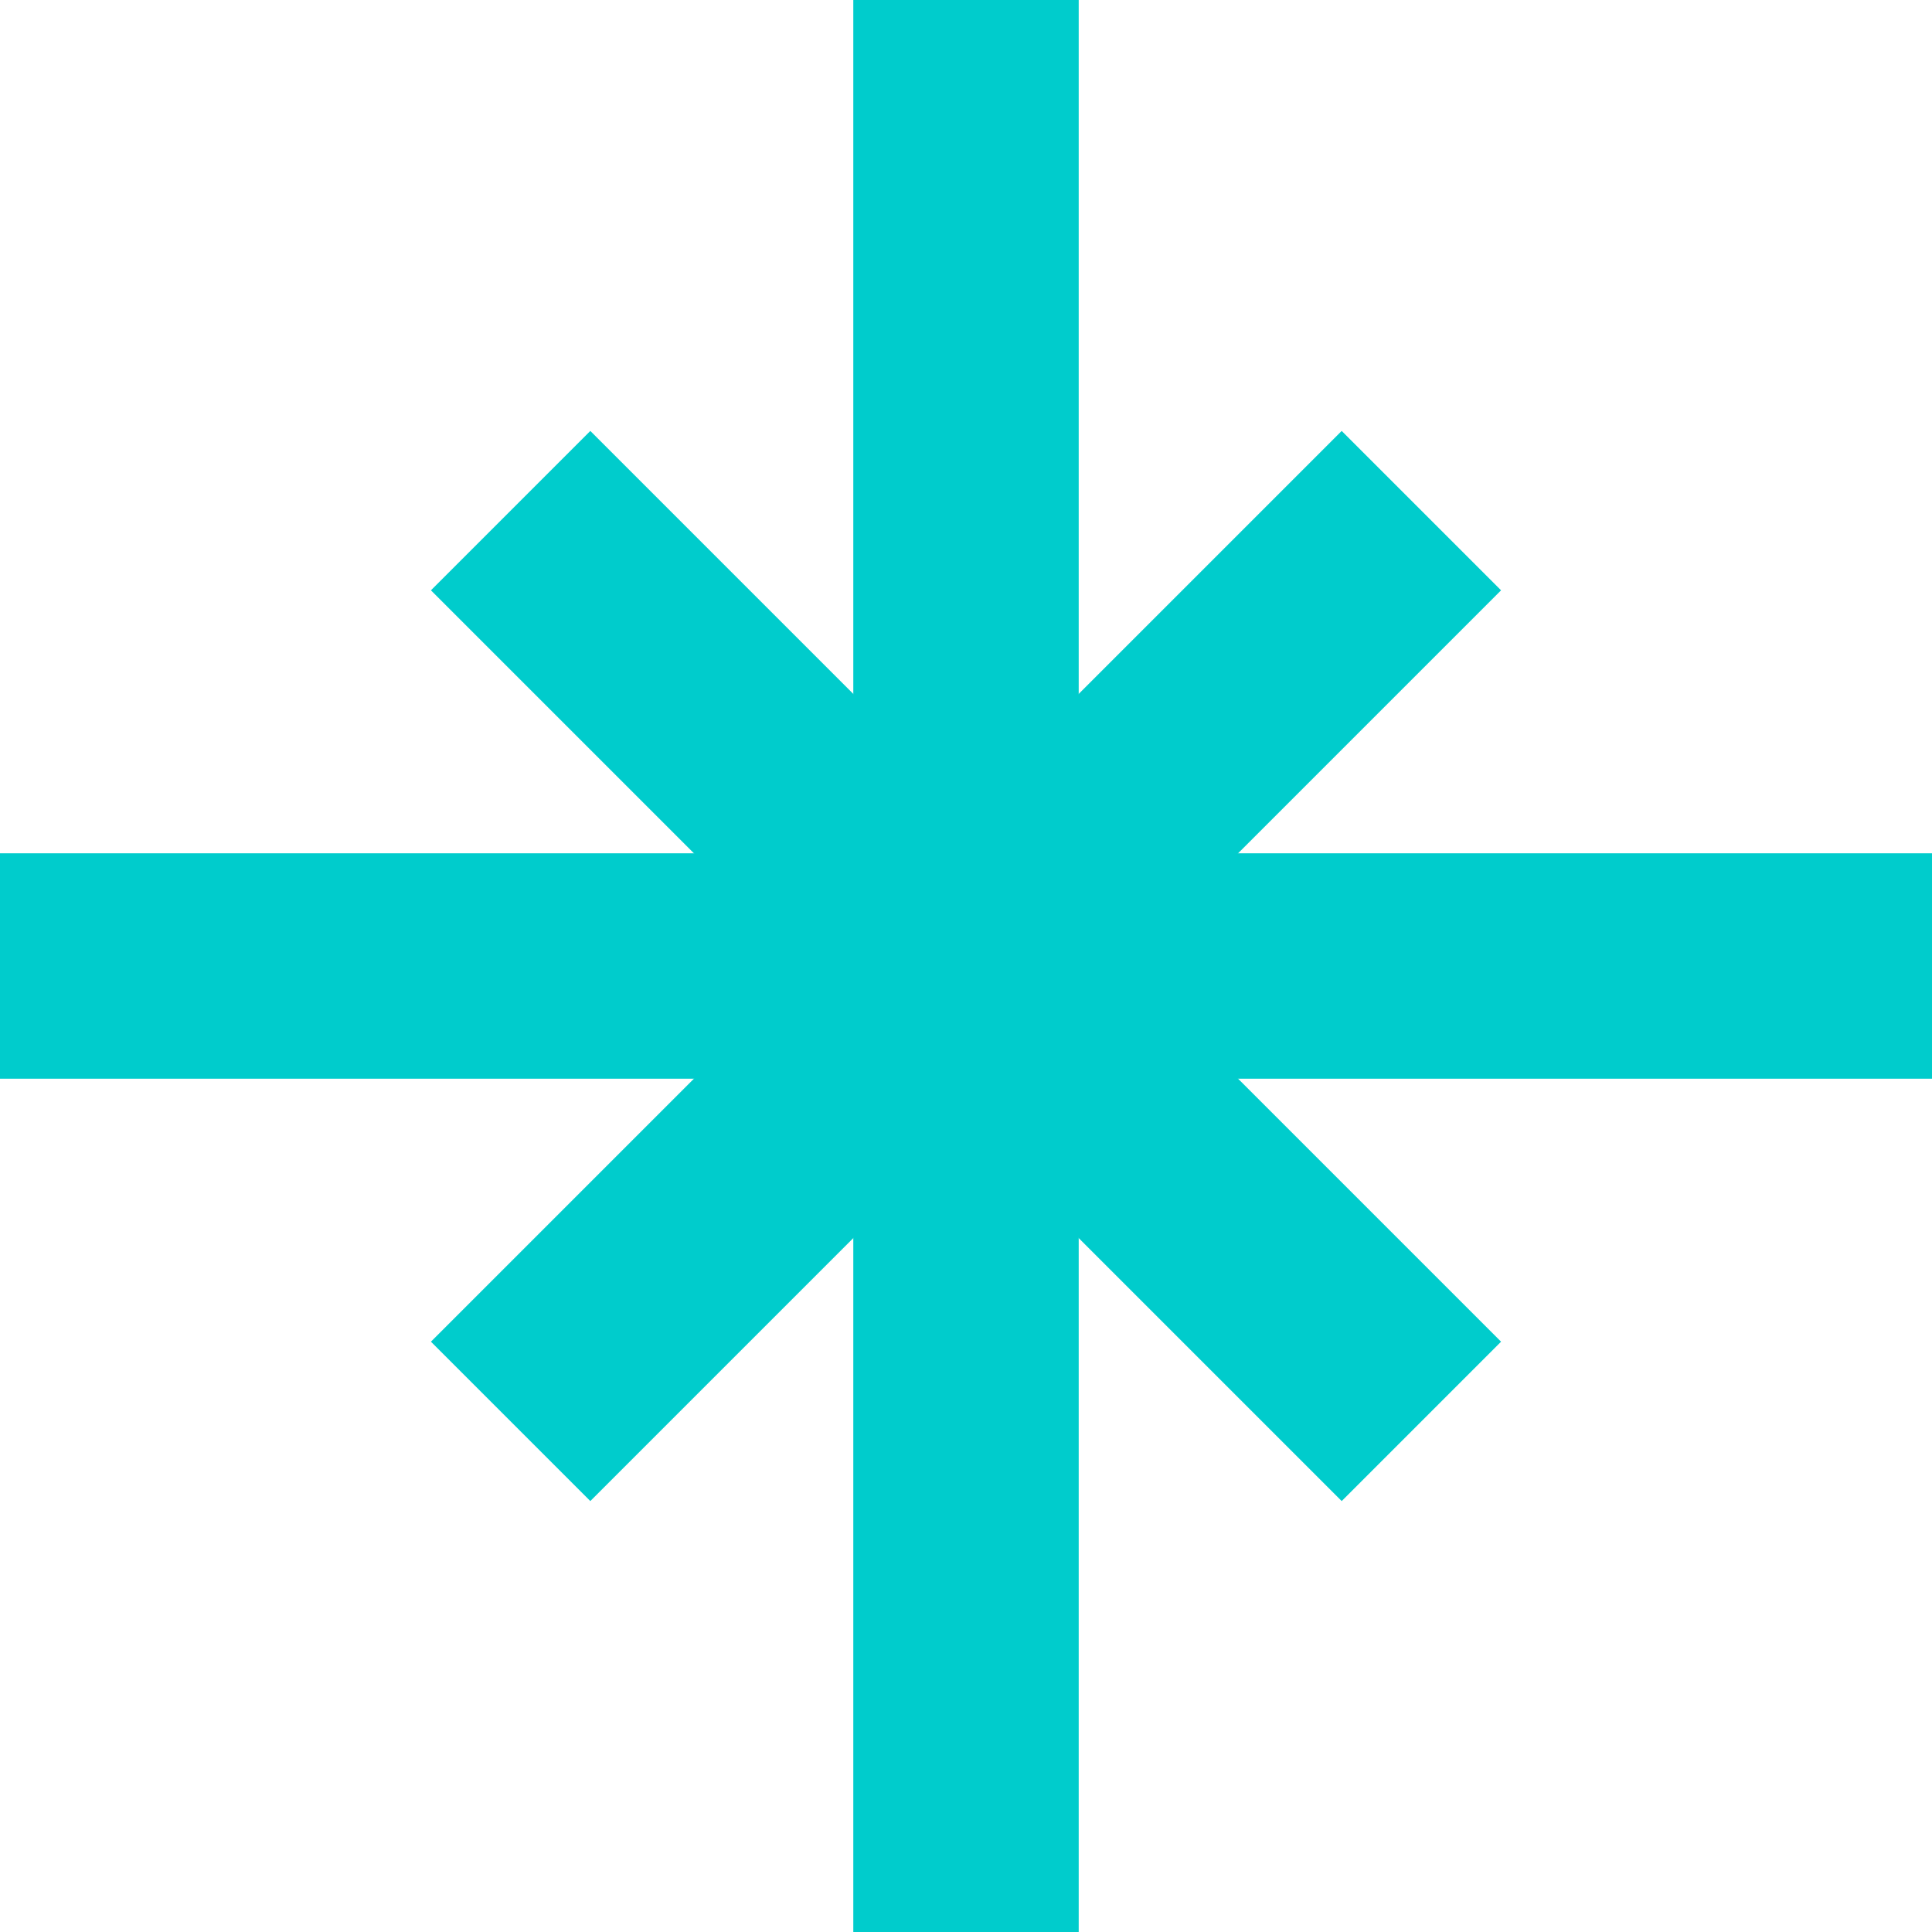 <?xml version="1.0" encoding="UTF-8" standalone="no"?>
<svg
   xmlns:dc="http://purl.org/dc/elements/1.1/"
   xmlns:cc="http://creativecommons.org/ns#"
   xmlns:rdf="http://www.w3.org/1999/02/22-rdf-syntax-ns#"
   xmlns:svg="http://www.w3.org/2000/svg"
   xmlns="http://www.w3.org/2000/svg"
   xmlns:sodipodi="http://sodipodi.sourceforge.net/DTD/sodipodi-0.dtd"
   xmlns:inkscape="http://www.inkscape.org/namespaces/inkscape"
   viewBox="0 0 348.892 348.892"
   version="1.1"
   xml:space="preserve"
   id="svg2"
   inkscape:version="0.48.3.1 r9886"
   width="100%"
   height="100%"
   sodipodi:docname="alkis3486.svg"
   style="fill-rule:evenodd;stroke-linecap:round;stroke-linejoin:round"><sodipodi:namedview
   pagecolor="#ffffff"
   bordercolor="#666666"
   borderopacity="1"
   objecttolerance="10"
   gridtolerance="10"
   guidetolerance="10"
   inkscape:pageopacity="0"
   inkscape:pageshadow="2"
   inkscape:window-width="640"
   inkscape:window-height="480"
   id="namedview21"
   showgrid="false"
   inkscape:zoom="0.39333333"
   inkscape:cx="173.963"
   inkscape:cy="174.538"
   inkscape:window-x="0"
   inkscape:window-y="33"
   inkscape:window-maximized="0"
   inkscape:current-layer="svg2" />
<defs
   id="defs4">
<clipPath
   id="clipId0">
<path
   d="M 0,600 800,600 800,0 0,0 z"
   id="path7"
   inkscape:connector-curvature="0" />
</clipPath>
</defs>
<g
   clip-path="url(#clipId0)"
   id="g9"
   style="fill:none;stroke:#000000;stroke-width:0.1"
   transform="translate(-226.037,-125.646)" />
<g
   clip-path="url(#clipId0)"
   id="g11"
   style="fill:#00cccc;stroke:none"
   transform="translate(-226.037,-125.646)">
<path
   d="m 226.037,320.444 0,-40.704 348.892,0 0,40.704 z"
   id="path13"
   inkscape:connector-curvature="0" />
<path
   d="m 380.131,125.646 40.704,0 0,348.892 -40.704,0 z"
   id="path15"
   inkscape:connector-curvature="0" />
<path
   d="m 303.858,232.249 28.782,-28.782 164.468,164.468 -28.782,28.782 z"
   id="path17"
   inkscape:connector-curvature="0" />
<path
   d="M 468.326,203.467 497.108,232.249 332.64,396.717 303.858,367.935 z"
   id="path19"
   inkscape:connector-curvature="0" />
</g>
</svg>